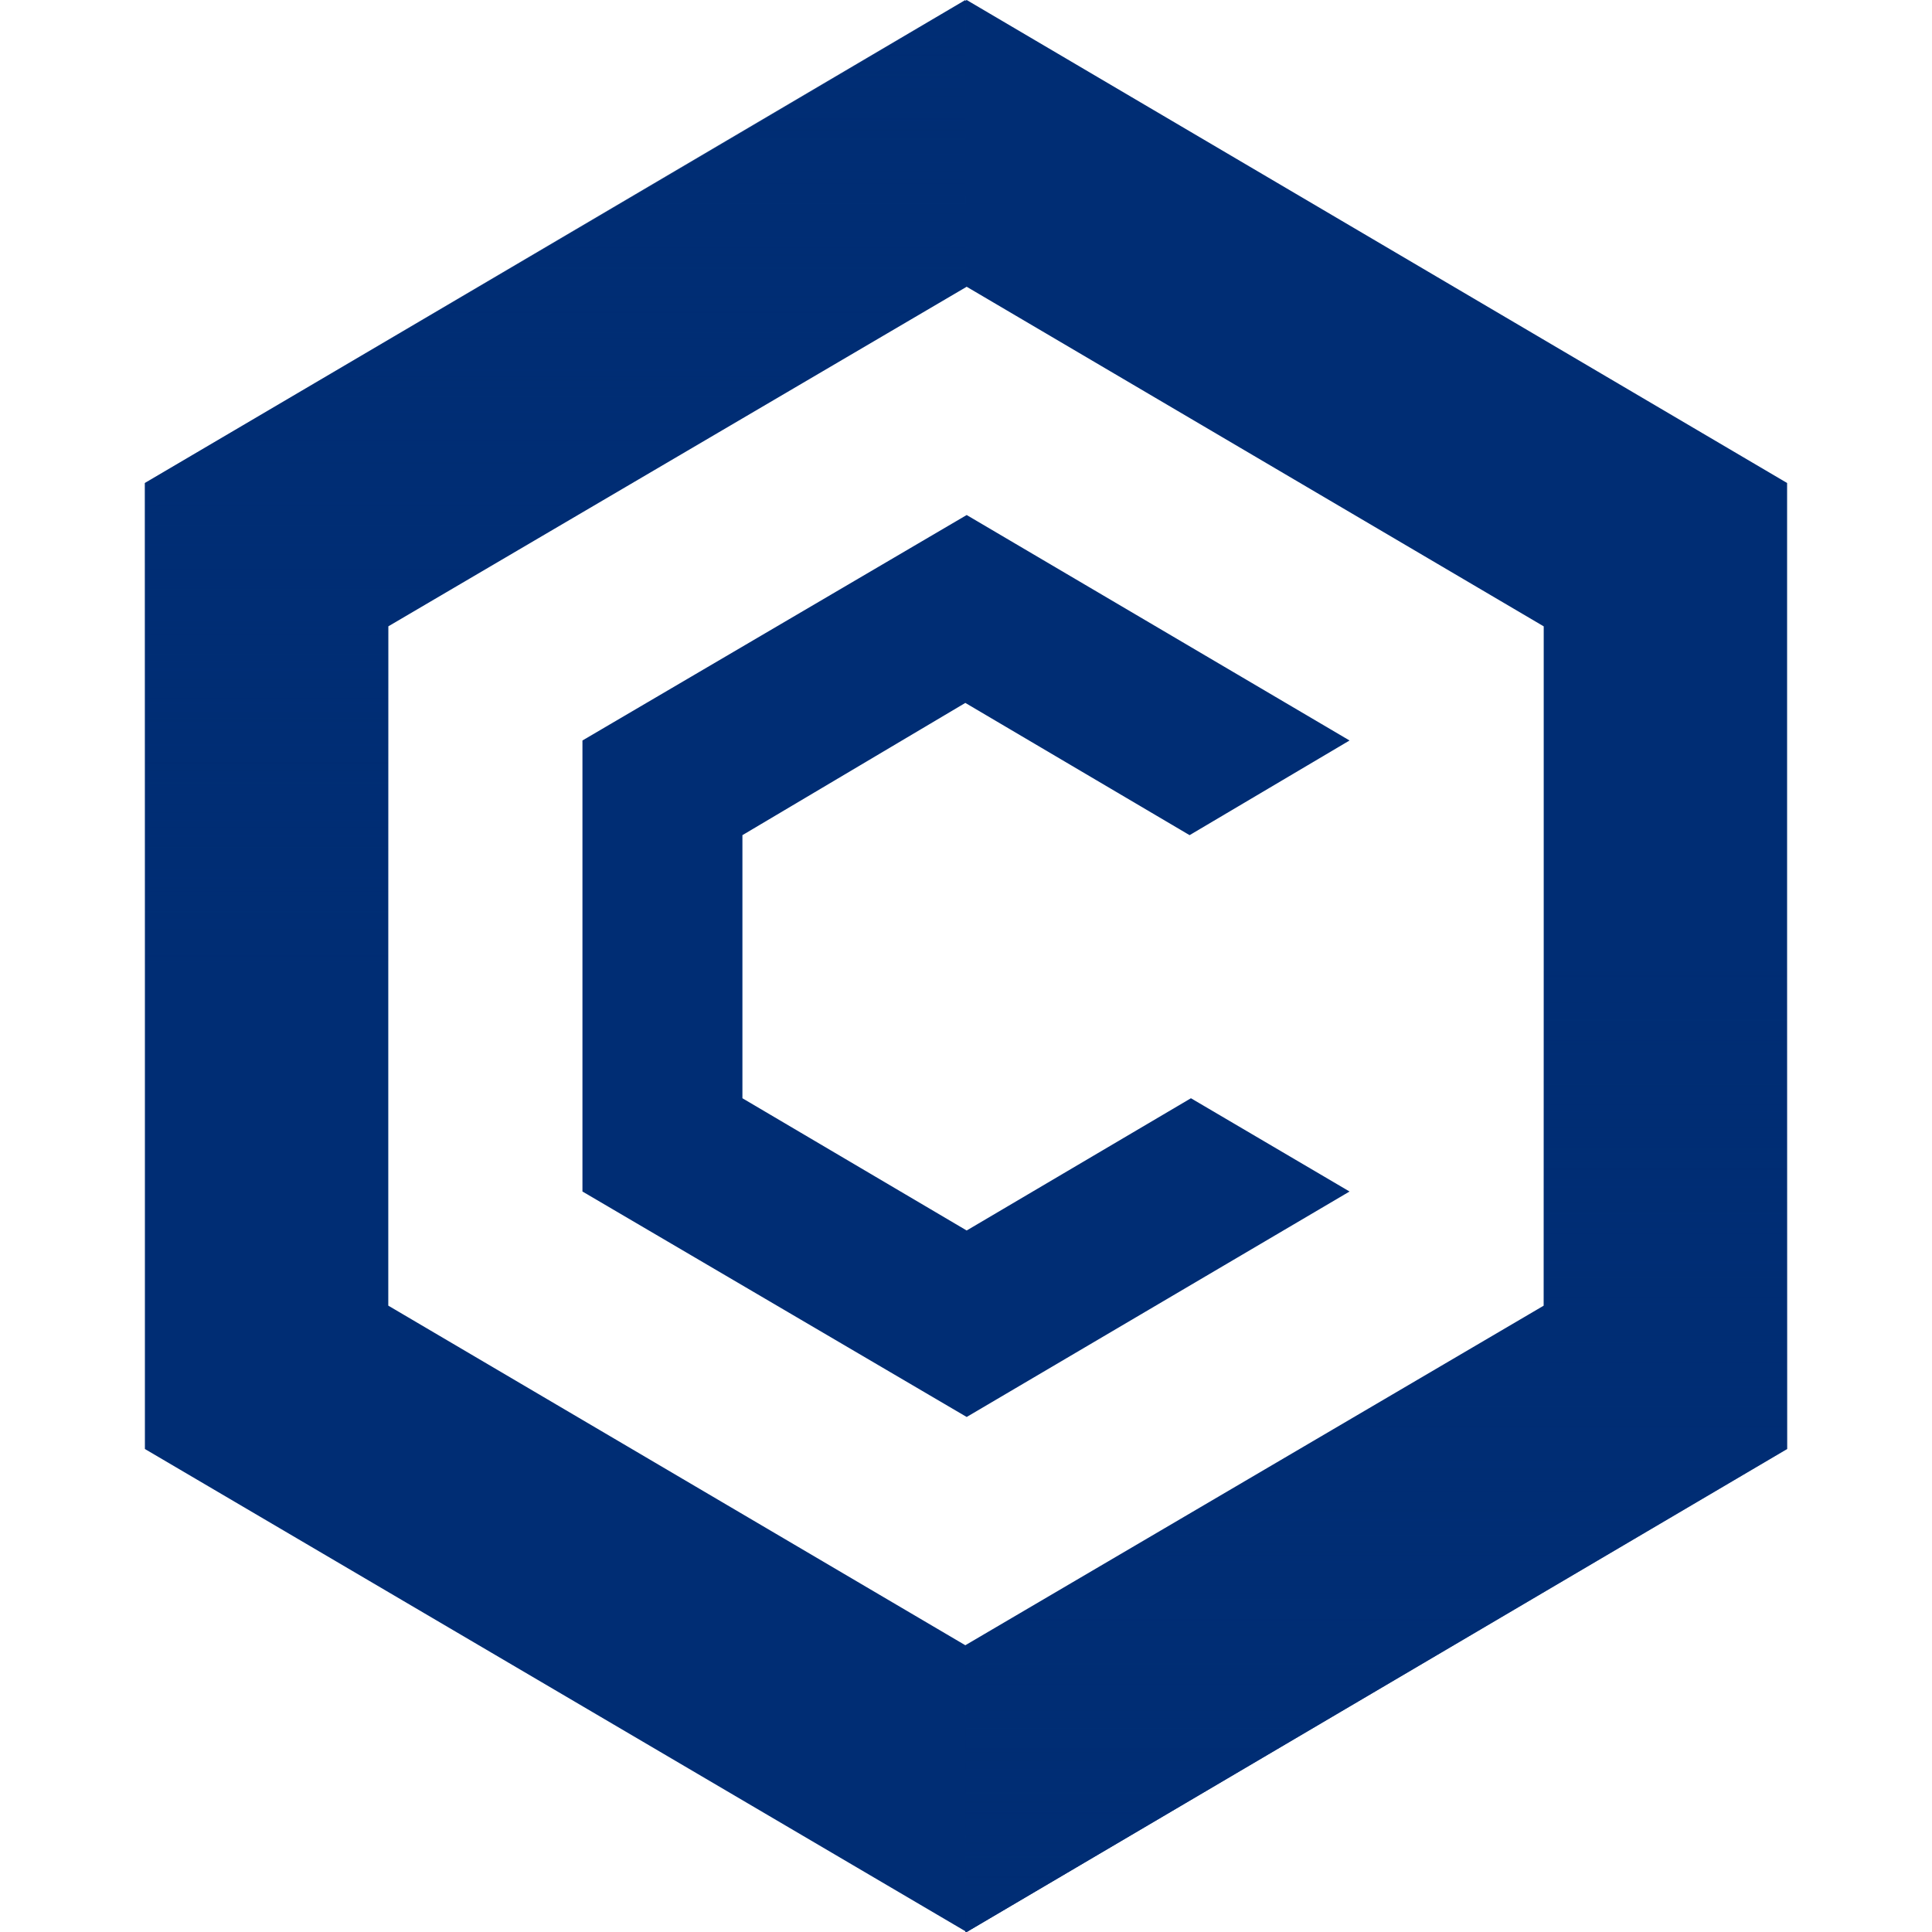 <svg width="100%" height="100%" viewBox="0 0 40 40" fill="none" xmlns="http://www.w3.org/2000/svg">
<path d="M20.014 0L3 10V30L20.014 40L37 30V10L20.014 0ZM31.961 27.032L19.986 34.063L8.039 27.032V12.968L20.014 5.937L31.961 12.968V27.032Z" fill="#002D74"/>
<path d="M20.014 40L37 30V10L20.014 0V5.937L31.961 12.968V27.061L19.986 34.092V40H20.014Z" fill="url(#paint0_linear_6675_71457)"/>
<path d="M19.986 0L3 10V30L19.986 40V34.063L8.039 27.032V12.94L19.986 5.937V0Z" fill="url(#paint1_linear_6675_71457)"/>
<path d="M27.941 24.669L20.014 29.337L12.059 24.669V15.331L20.014 10.663L27.941 15.331L24.629 17.291L19.986 14.553L15.371 17.291V22.738L20.014 25.476L24.657 22.738L27.941 24.669Z" fill="#002D74"/>
<defs>
<linearGradient id="paint0_linear_6675_71457" x1="20.038" y1="40.001" x2="20.038" y2="20" gradientUnits="userSpaceOnUse">
<stop stop-color="#002D74"/>
<stop offset="1" stop-color="#002D74" stop-opacity="0"/>
</linearGradient>
<linearGradient id="paint1_linear_6675_71457" x1="20.013" y1="0" x2="20.013" y2="20" gradientUnits="userSpaceOnUse">
<stop stop-color="#002D74"/>
<stop offset="1" stop-color="#002D74" stop-opacity="0"/>
</linearGradient>
</defs>
</svg>
